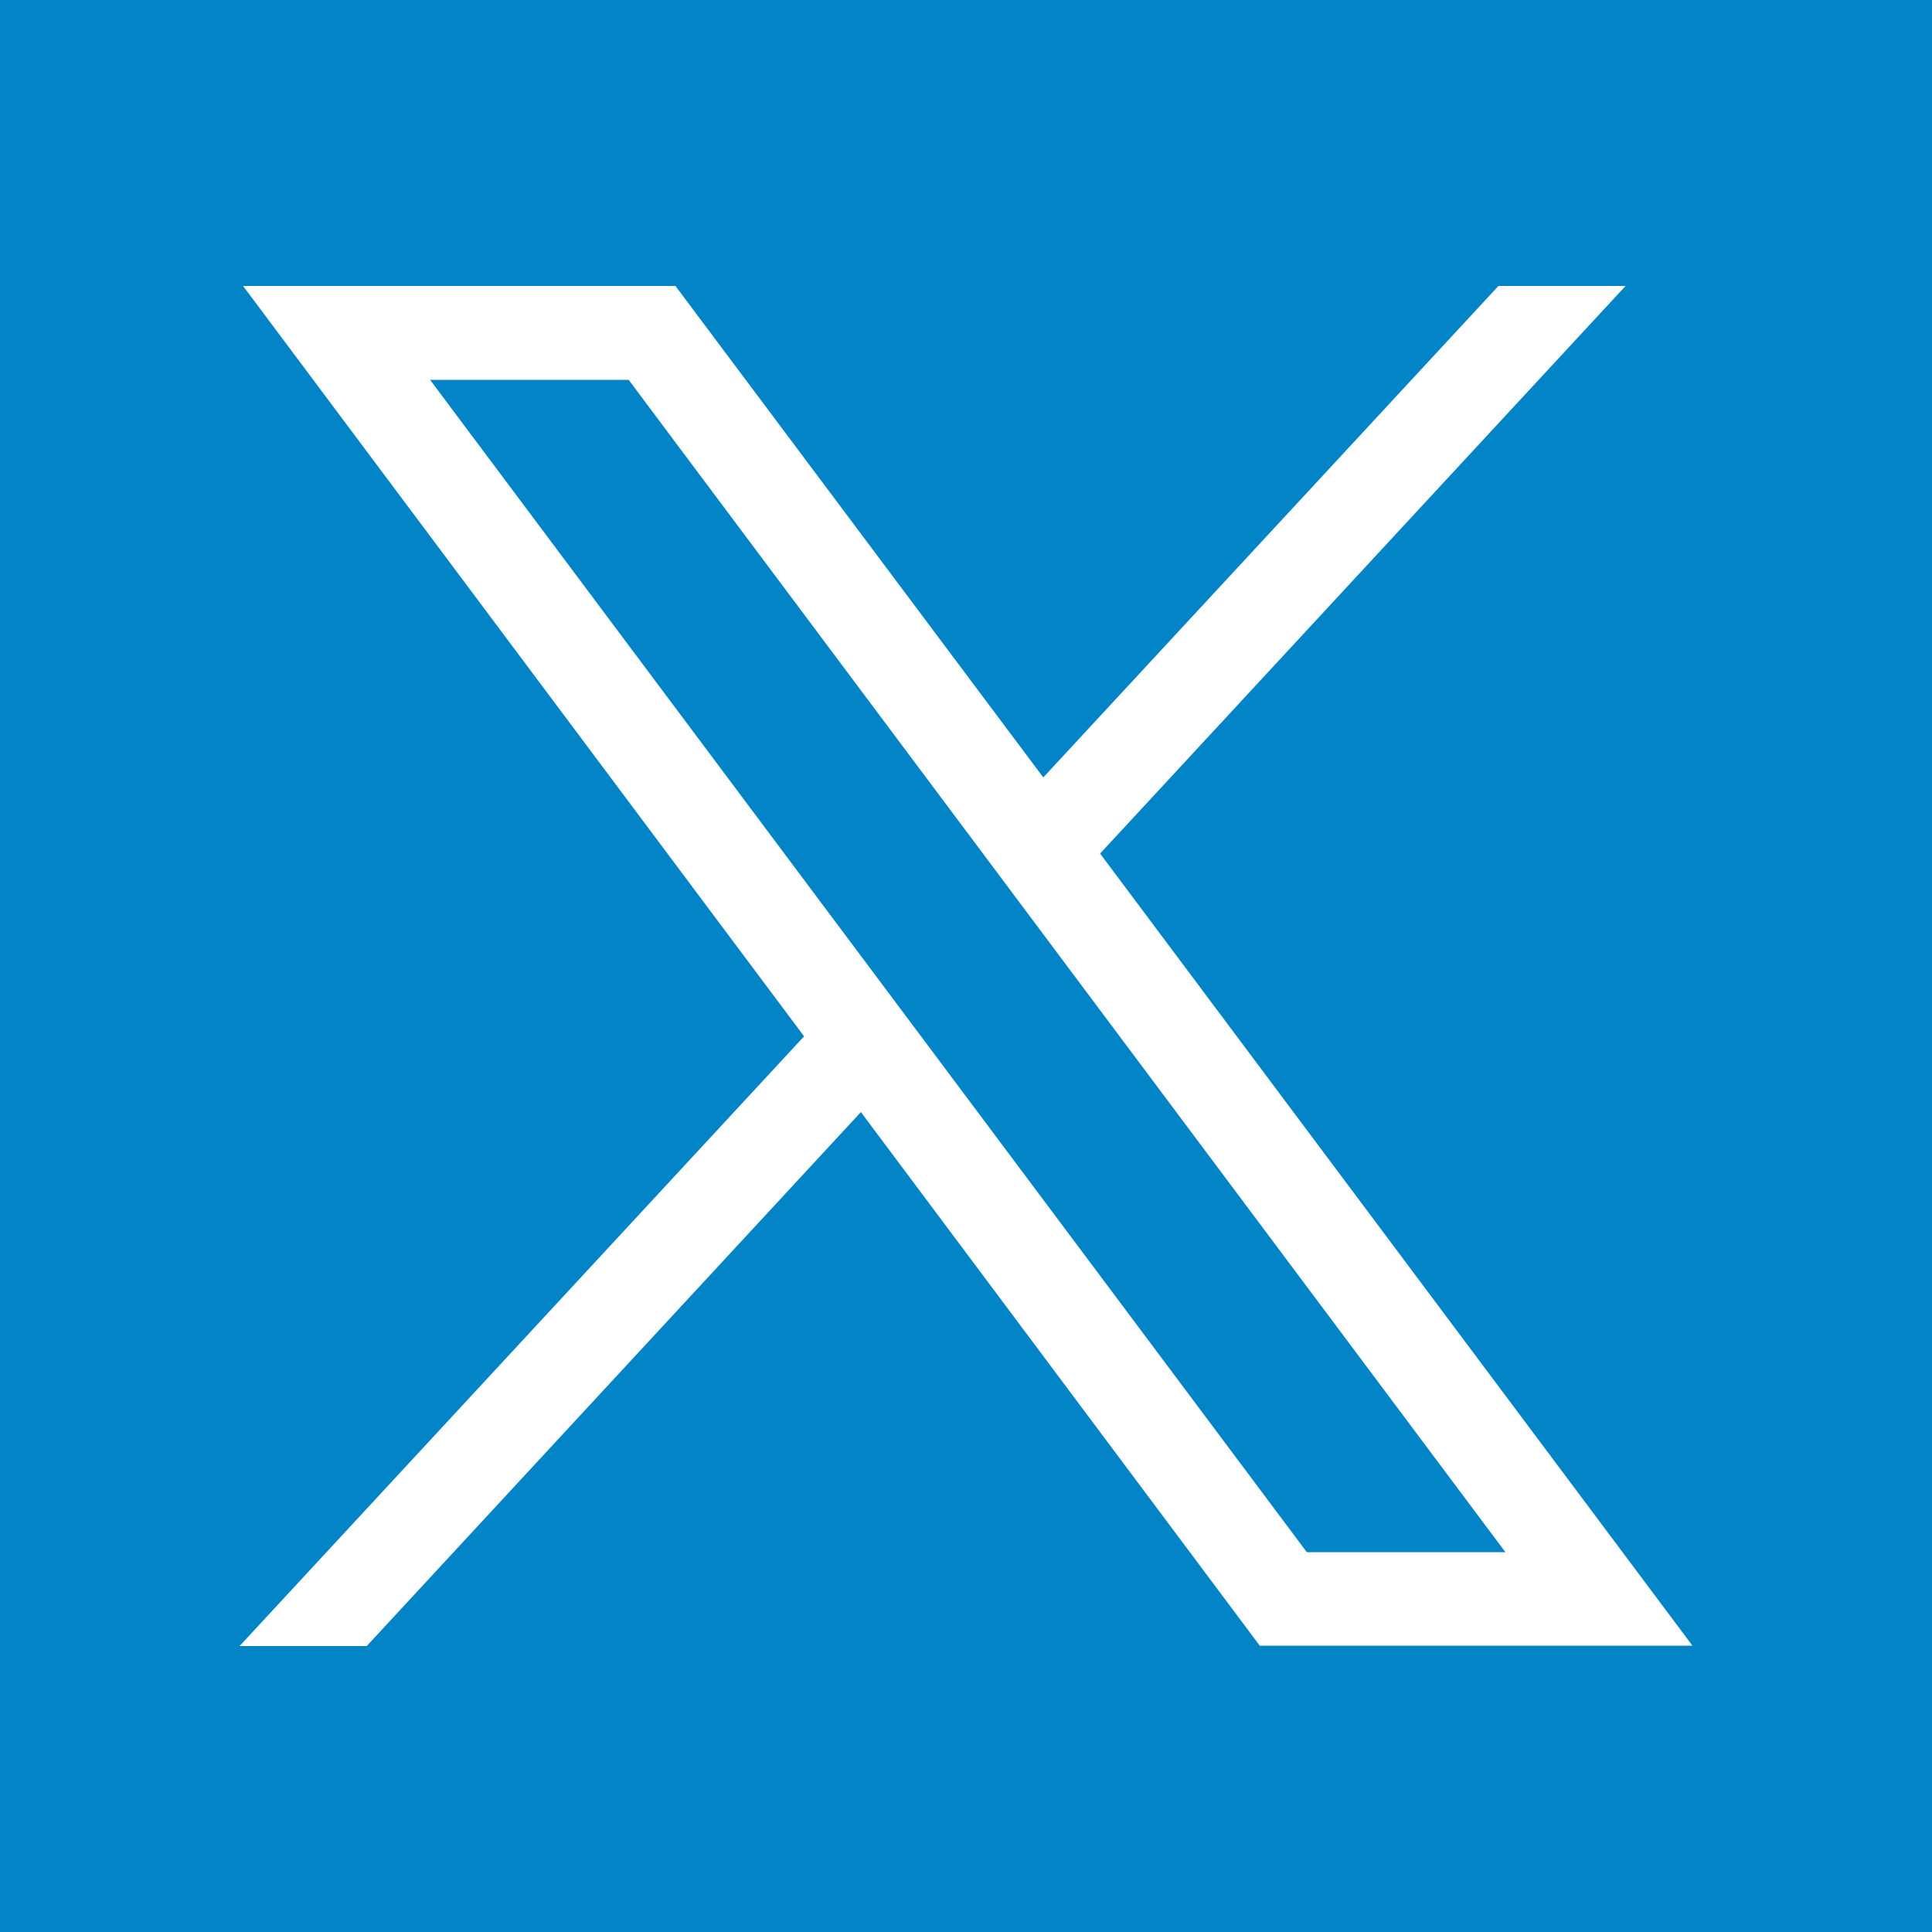 <?xml version="1.0" encoding="UTF-8"?>
<svg id="uuid-767df074-04a4-49d9-bc17-43a1668c9290" style="border-radius: 3px;" data-name="Layer 1" xmlns="http://www.w3.org/2000/svg" viewBox="0 0 500 500">
  <polygon points="162.7 98.3 389.6 401.7 338.2 401.7 111.3 98.3 162.7 98.3" style="fill: #0284c7;"/>
  <path d="M0,0V500H500V0H0ZM326.1,426l-103.3-138.2-127.9,138.2H62l146.1-157.8L62.9,74h111.9l95.2,127.2,117.8-127.2h32.9l-136,146.9,153.3,205h-111.9Z" style="fill: #0284c7;"/>
</svg>